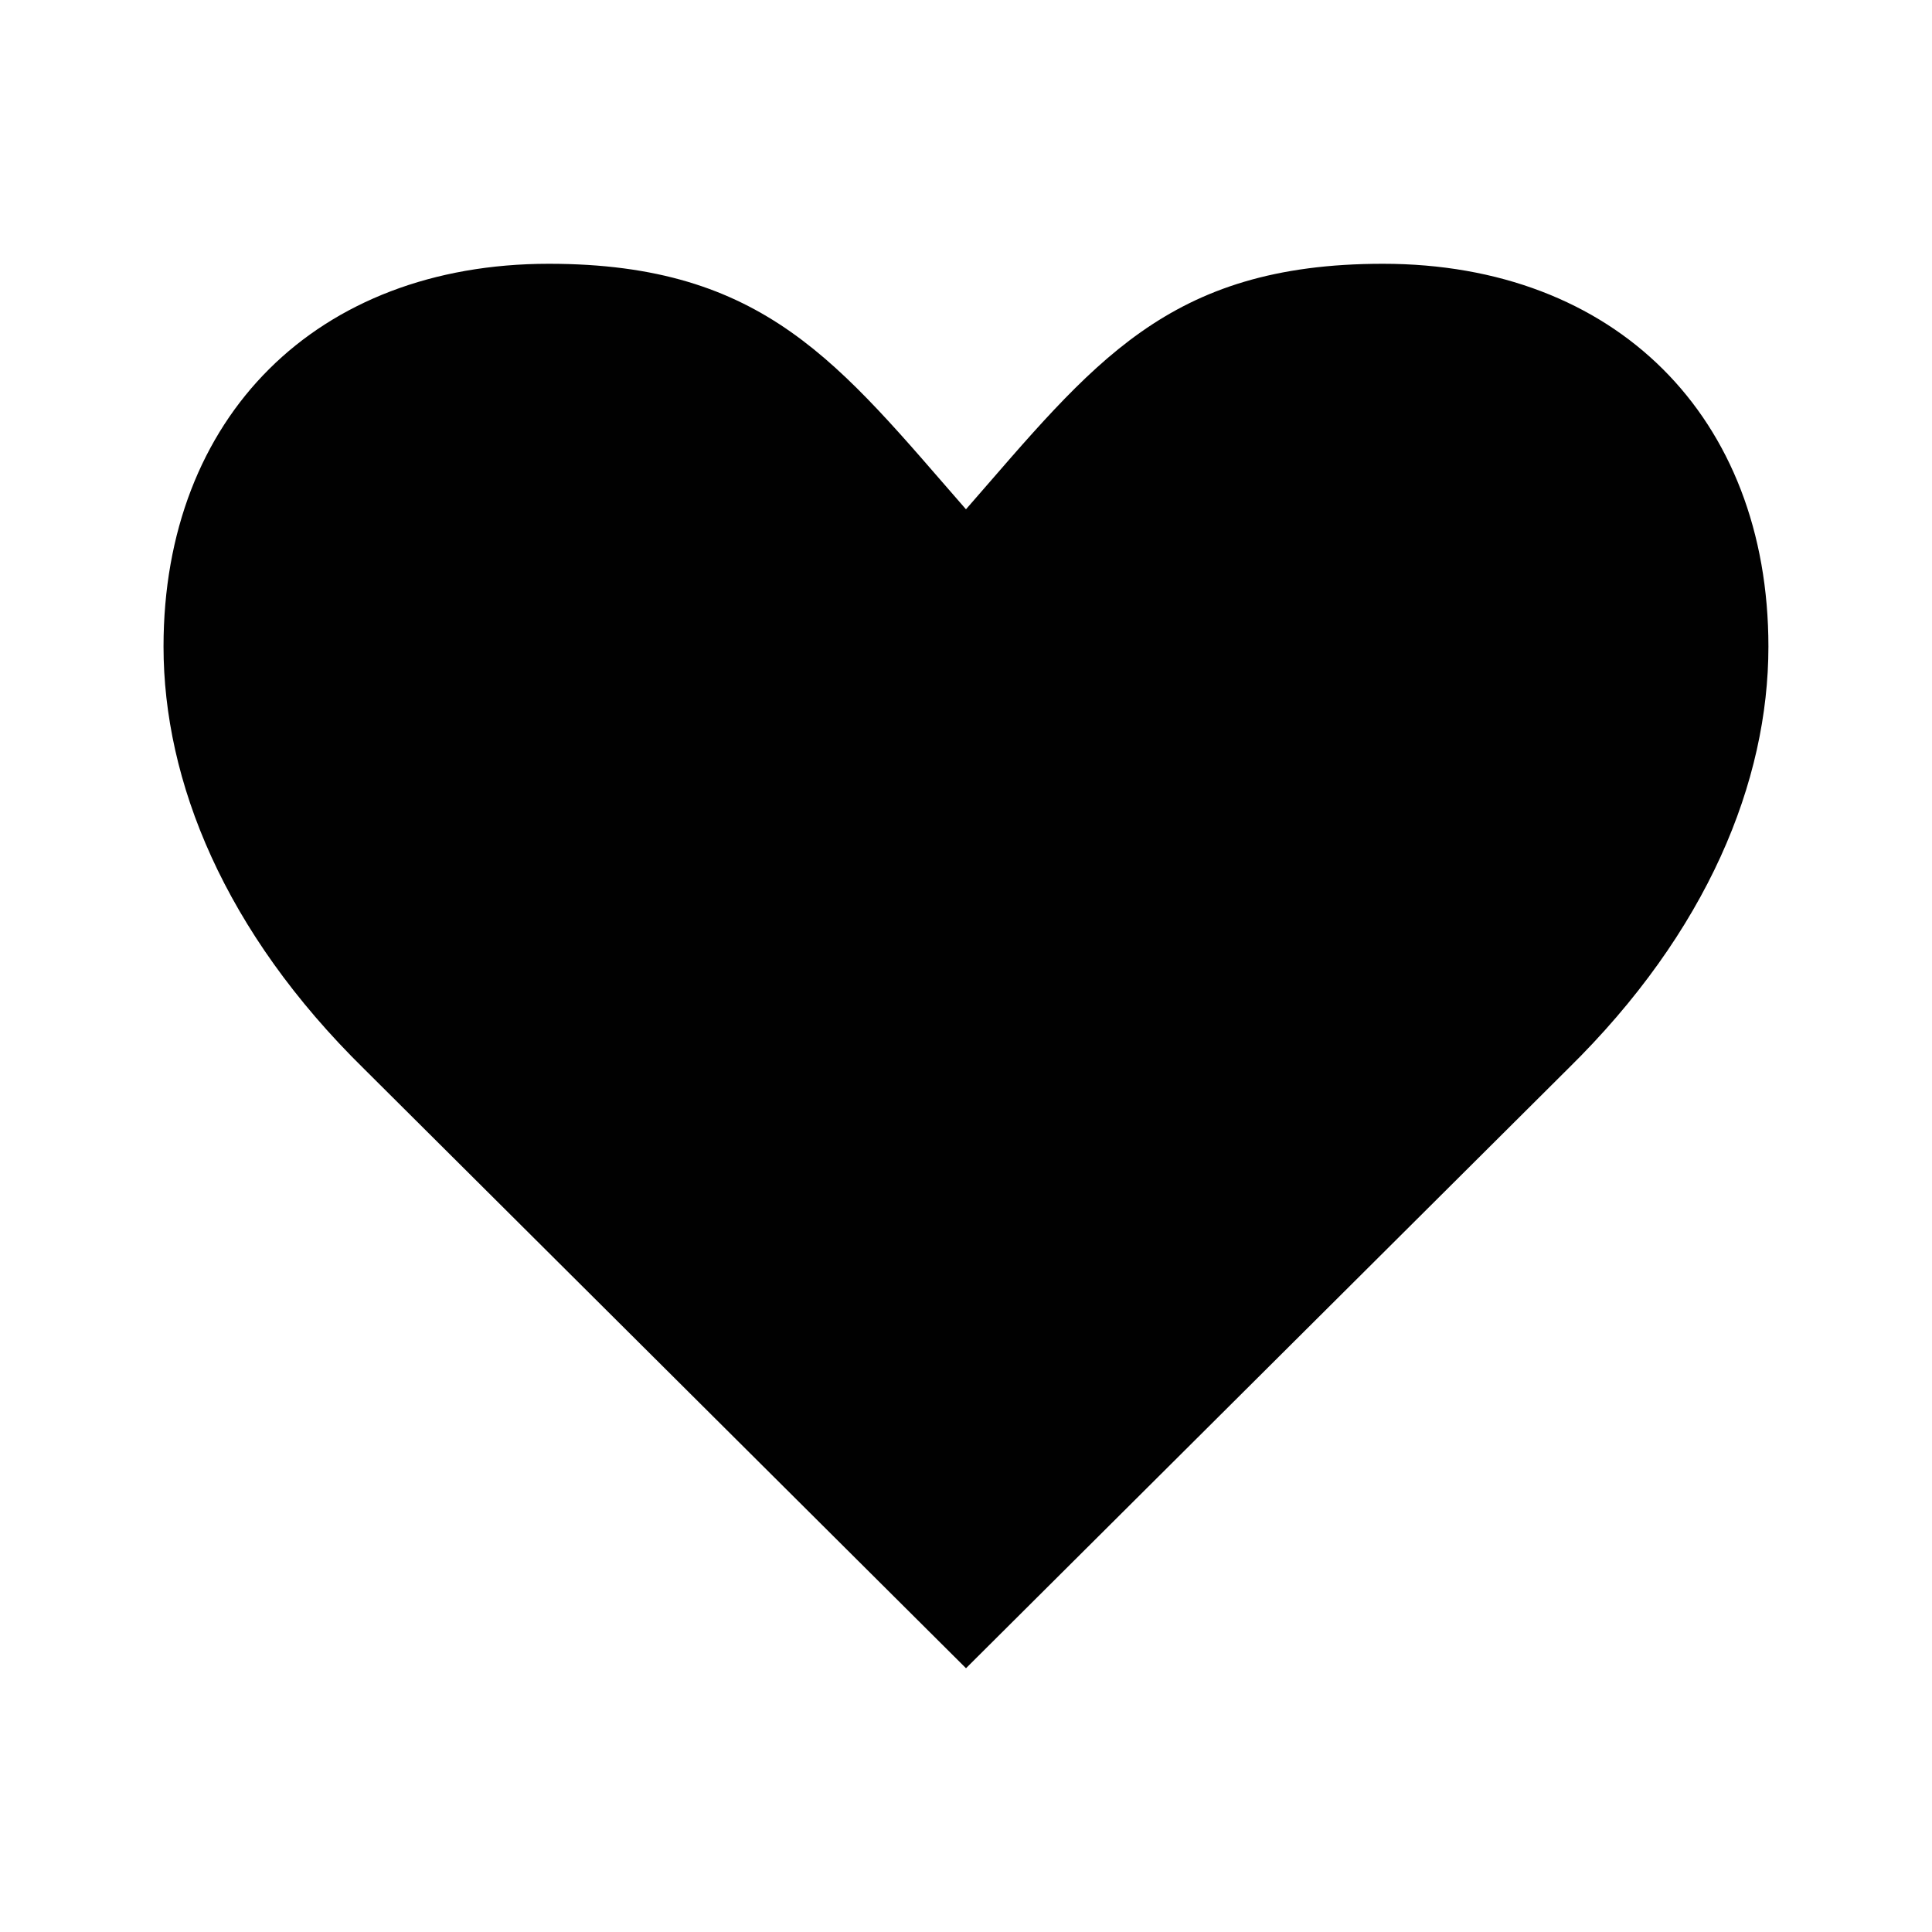 <?xml version="1.0" encoding="iso-8859-1"?>
<!-- Generator: Adobe Illustrator 15.0.0, SVG Export Plug-In . SVG Version: 6.00 Build 0)  -->
<!DOCTYPE svg PUBLIC "-//W3C//DTD SVG 1.1//EN" "http://www.w3.org/Graphics/SVG/1.1/DTD/svg11.dtd">
<svg version="1.1" id="Layer_1" xmlns="http://www.w3.org/2000/svg" xmlns:xlink="http://www.w3.org/1999/xlink" x="0px" y="0px"
	 width="64px" height="64px" viewBox="0 0 64 64" style="enable-background:new 0 0 64 64;" xml:space="preserve">
<path style="fill:#010101;" d="M12.062,35.41c-4.633-4.547-6.645-9.531-6.645-13.992c0-7.605,5.072-12.68,12.766-12.68
	c7.168,0,9.619,3.324,13.816,8.133c4.197-4.807,6.646-8.133,13.814-8.133c7.697,0,12.768,5.074,12.768,12.68
	c0,4.461-2.012,9.445-6.645,13.992L32,55.262L12.062,35.41z"/>
</svg>
